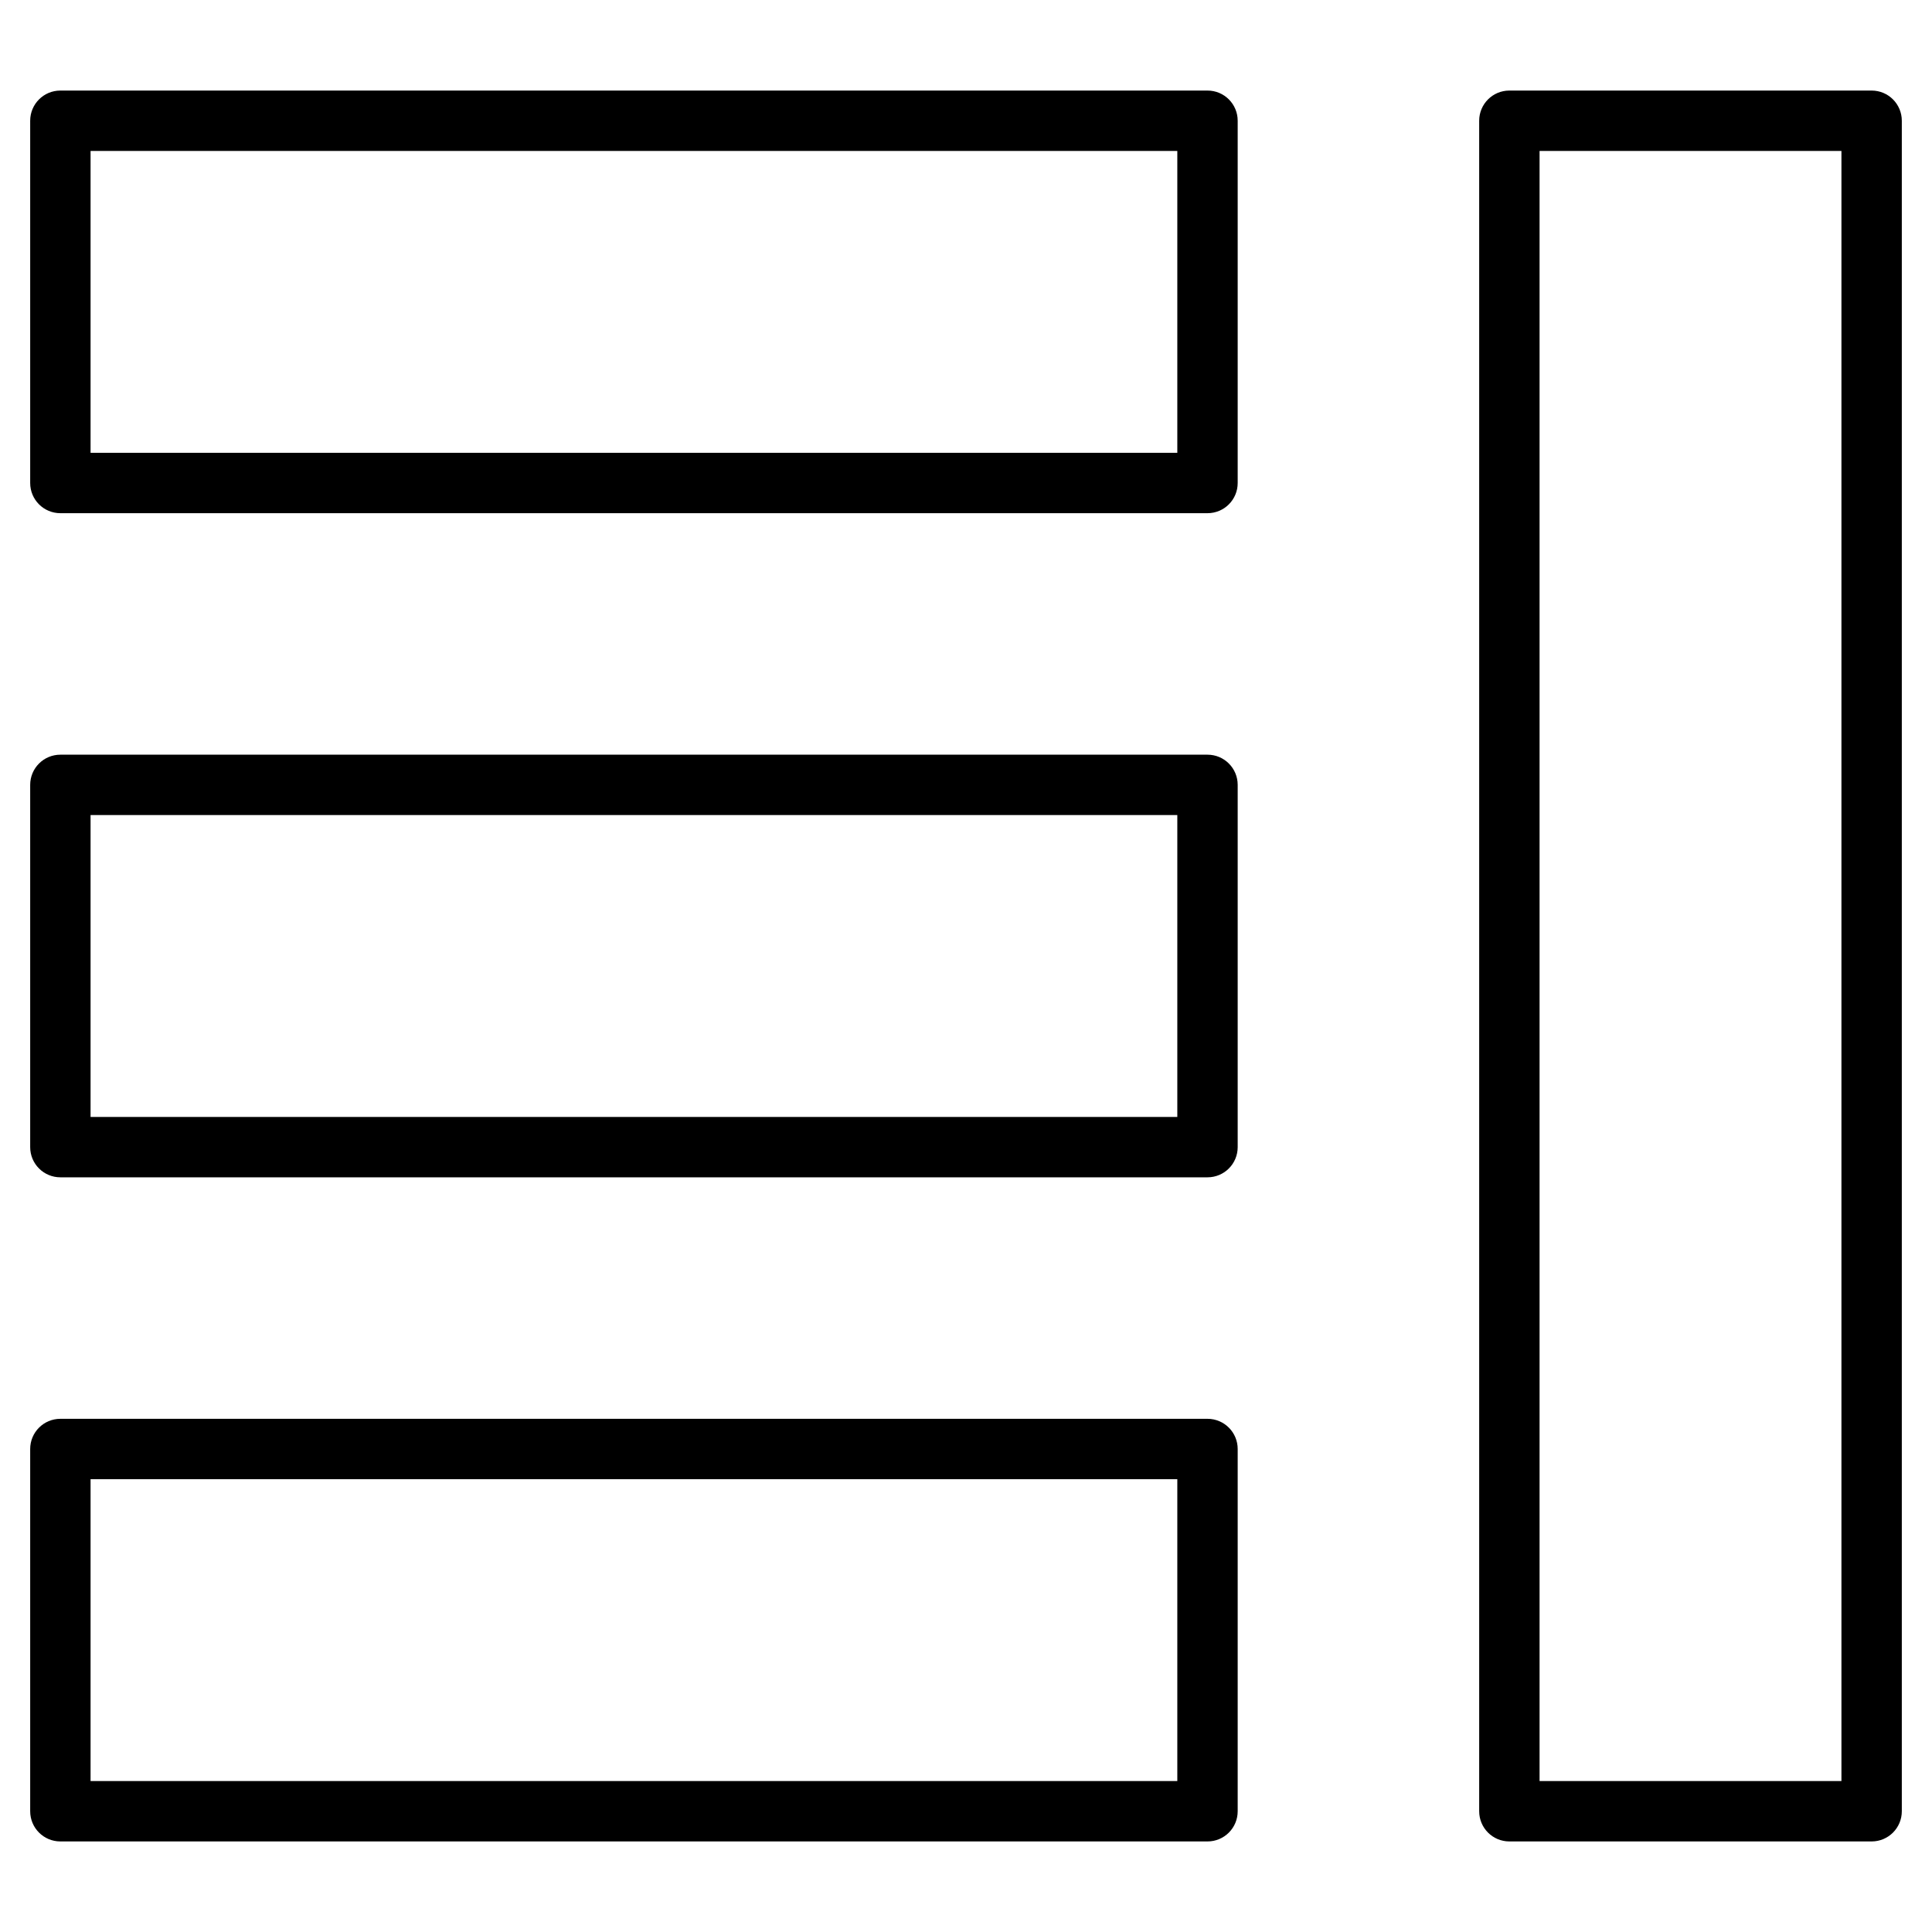 <?xml version="1.0" encoding="utf-8"?>
<!-- Generator: Adobe Illustrator 19.2.1, SVG Export Plug-In . SVG Version: 6.00 Build 0)  -->
<!DOCTYPE svg PUBLIC "-//W3C//DTD SVG 1.1//EN" "http://www.w3.org/Graphics/SVG/1.1/DTD/svg11.dtd">
<svg version="1.1" id="Layer_1" xmlns="http://www.w3.org/2000/svg" xmlns:xlink="http://www.w3.org/1999/xlink" x="0px" y="0px"
	 width="64px" height="64px" viewBox="0 0 64 64" enable-background="new 0 0 64 64" xml:space="preserve">
<path d="M2,17h38c0.553,0,1-0.447,1-1V4c0-0.553-0.447-1-1-1H2C1.447,3,1,3.447,1,4v12C1,16.553,1.447,17,2,17z M3,5h36v10H3V5z"/>
<path d="M2,39h38c0.553,0,1-0.447,1-1V26c0-0.553-0.447-1-1-1H2c-0.553,0-1,0.447-1,1v12C1,38.553,1.447,39,2,39z M3,27h36v10H3V27z
	"/>
<path d="M2,61h38c0.553,0,1-0.447,1-1V48c0-0.553-0.447-1-1-1H2c-0.553,0-1,0.447-1,1v12C1,60.553,1.447,61,2,61z M3,49h36v10H3V49z
	"/>
<path d="M62,3H50c-0.553,0-1,0.447-1,1v56c0,0.553,0.447,1,1,1h12c0.553,0,1-0.447,1-1V4C63,3.447,62.553,3,62,3z M61,59H51V5h10V59
	z"/>
</svg>
